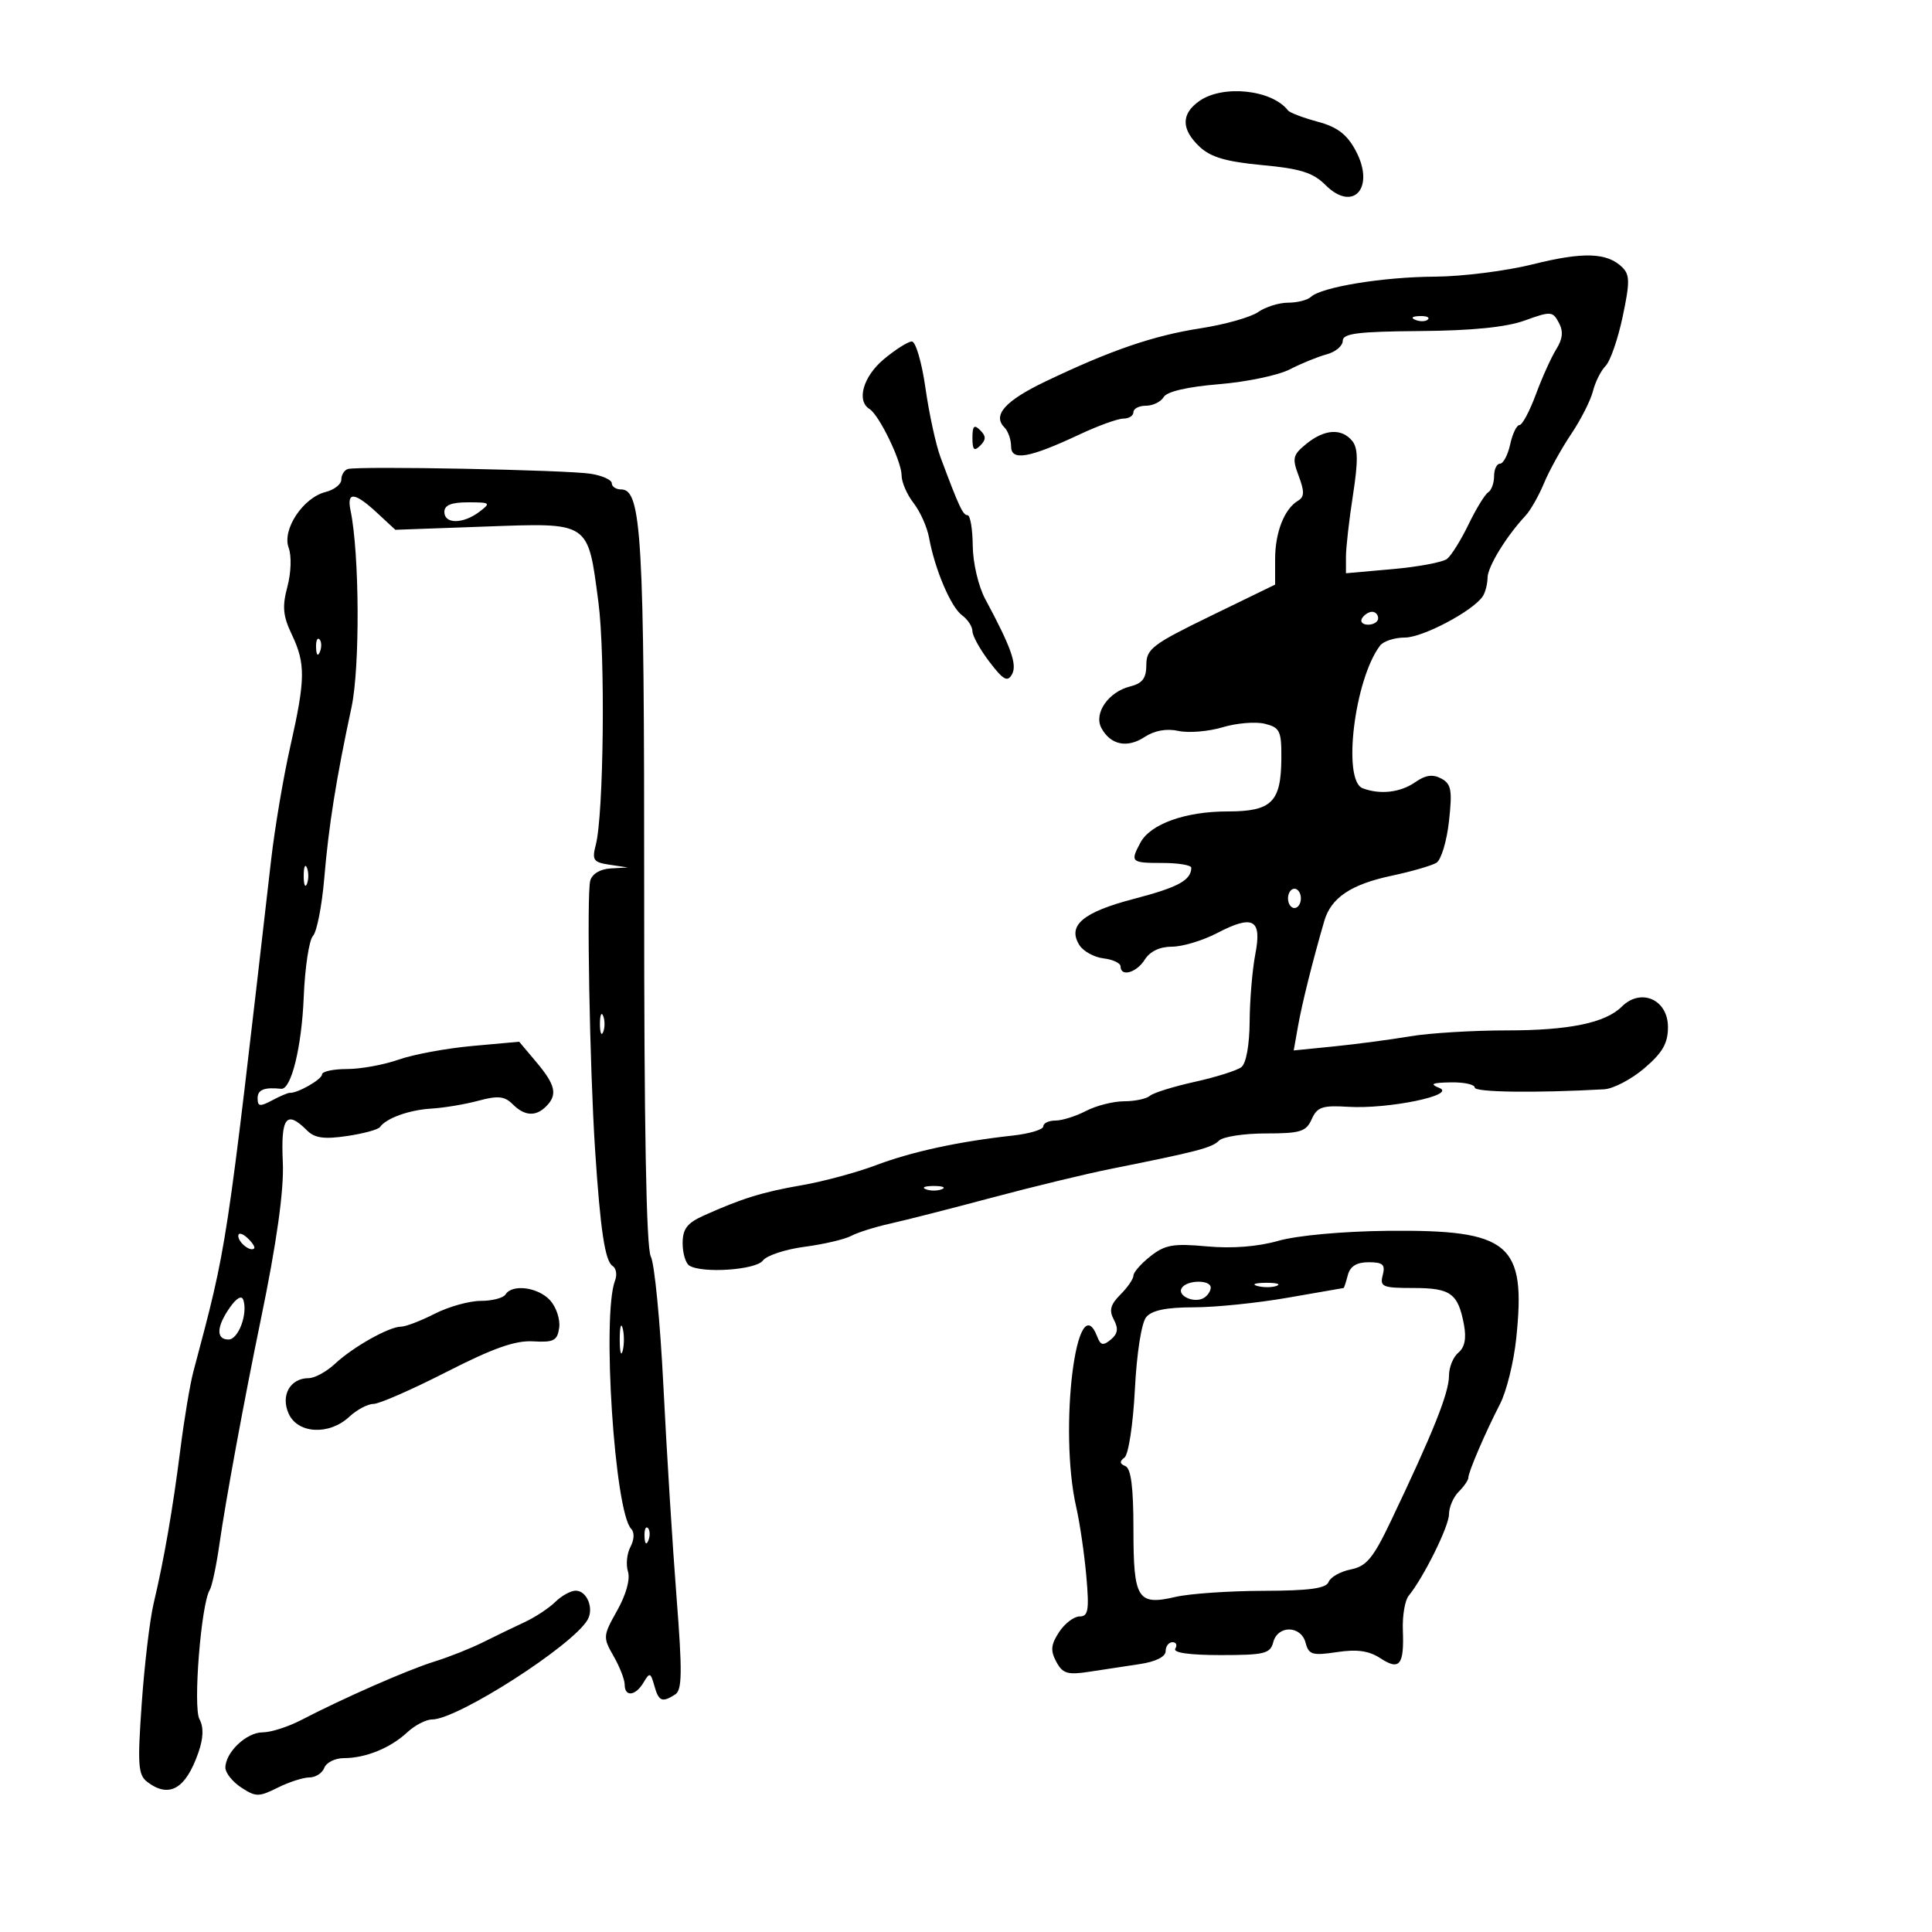 <svg xmlns="http://www.w3.org/2000/svg" width="300" height="300" viewBox="0 0 300 300" version="1.1">
	<path d="M 186.250 15.674 C 183.380 17.677, 183.392 20.080, 186.286 22.799 C 188.002 24.412, 190.420 25.118, 195.994 25.636 C 201.939 26.189, 203.895 26.804, 205.819 28.728 C 210.153 33.062, 213.595 29.117, 210.497 23.365 C 209.140 20.844, 207.646 19.713, 204.590 18.892 C 202.341 18.288, 200.275 17.502, 200 17.147 C 197.509 13.926, 189.921 13.114, 186.250 15.674 M 238 41.044 C 233.875 42.074, 227.035 42.936, 222.799 42.959 C 214.773 43.002, 205.185 44.570, 203.550 46.107 C 203.028 46.598, 201.440 47, 200.023 47 C 198.605 47, 196.508 47.656, 195.363 48.458 C 194.218 49.260, 190.180 50.397, 186.390 50.983 C 179.096 52.112, 172.432 54.399, 162.317 59.246 C 156.072 62.238, 154.076 64.476, 155.967 66.367 C 156.535 66.935, 157 68.259, 157 69.308 C 157 71.634, 159.781 71.146, 167.688 67.435 C 170.542 66.096, 173.579 65, 174.438 65 C 175.297 65, 176 64.550, 176 64 C 176 63.450, 176.878 63, 177.950 63 C 179.023 63, 180.260 62.392, 180.700 61.649 C 181.203 60.800, 184.389 60.061, 189.280 59.659 C 193.559 59.308, 198.506 58.273, 200.273 57.359 C 202.041 56.445, 204.615 55.395, 205.994 55.026 C 207.372 54.658, 208.500 53.713, 208.500 52.928 C 208.500 51.775, 210.813 51.482, 220.500 51.405 C 228.605 51.342, 233.887 50.809, 236.773 49.764 C 240.804 48.306, 241.103 48.325, 242.053 50.099 C 242.776 51.450, 242.663 52.616, 241.650 54.240 C 240.875 55.483, 239.451 58.638, 238.485 61.250 C 237.519 63.862, 236.375 66, 235.944 66 C 235.512 66, 234.862 67.350, 234.500 69 C 234.138 70.650, 233.427 72, 232.921 72 C 232.414 72, 232 72.873, 232 73.941 C 232 75.009, 231.589 76.136, 231.087 76.447 C 230.584 76.757, 229.212 78.997, 228.036 81.425 C 226.861 83.852, 225.360 86.263, 224.700 86.783 C 224.040 87.302, 220.238 88.017, 216.250 88.371 L 209 89.014 209 86.449 C 209 85.038, 209.488 80.739, 210.084 76.895 C 210.911 71.565, 210.882 69.563, 209.962 68.454 C 208.308 66.461, 205.676 66.631, 202.861 68.913 C 200.739 70.632, 200.618 71.138, 201.663 73.912 C 202.574 76.332, 202.552 77.160, 201.559 77.749 C 199.433 79.009, 198 82.663, 198 86.823 L 198 90.777 188.003 95.639 C 178.972 100.031, 178.006 100.764, 178.003 103.231 C 178.001 105.315, 177.403 106.112, 175.477 106.595 C 172.110 107.440, 169.806 110.770, 171.020 113.037 C 172.428 115.668, 175.018 116.218, 177.705 114.457 C 179.273 113.430, 181.139 113.091, 182.989 113.498 C 184.562 113.843, 187.642 113.588, 189.834 112.932 C 192.026 112.275, 194.985 112.030, 196.409 112.388 C 198.747 112.974, 198.997 113.501, 198.968 117.769 C 198.923 124.567, 197.467 126, 190.608 126 C 184.064 126, 178.634 127.947, 177.080 130.850 C 175.469 133.861, 175.620 134, 180.500 134 C 182.975 134, 184.993 134.338, 184.985 134.750 C 184.945 136.695, 182.938 137.783, 176.098 139.568 C 168.142 141.645, 165.701 143.708, 167.606 146.750 C 168.209 147.713, 169.894 148.642, 171.351 148.816 C 172.808 148.990, 174 149.553, 174 150.066 C 174 151.749, 176.491 151.044, 177.768 149 C 178.560 147.732, 180.100 147, 181.978 147 C 183.606 147, 186.755 146.053, 188.976 144.896 C 194.592 141.968, 195.975 142.730, 194.923 148.173 C 194.463 150.553, 194.068 155.257, 194.044 158.628 C 194.017 162.306, 193.500 165.137, 192.750 165.710 C 192.063 166.235, 188.800 167.262, 185.500 167.993 C 182.200 168.724, 179.073 169.700, 178.550 170.161 C 178.028 170.622, 176.228 171.003, 174.550 171.006 C 172.873 171.010, 170.211 171.685, 168.636 172.506 C 167.060 173.328, 164.923 174, 163.886 174 C 162.849 174, 162 174.407, 162 174.903 C 162 175.400, 159.863 176.043, 157.250 176.331 C 148.829 177.259, 141.630 178.820, 136.021 180.932 C 133.007 182.067, 127.832 183.464, 124.521 184.037 C 118.431 185.090, 115.153 186.105, 109.250 188.764 C 106.695 189.915, 106 190.832, 106 193.055 C 106 194.610, 106.468 196.171, 107.039 196.524 C 109.053 197.769, 117.382 197.198, 118.452 195.742 C 119.029 194.959, 121.940 193.996, 124.923 193.602 C 127.906 193.208, 131.162 192.449, 132.159 191.915 C 133.156 191.381, 135.890 190.519, 138.236 189.998 C 140.581 189.477, 147.675 187.668, 154 185.977 C 160.325 184.286, 168.650 182.272, 172.500 181.501 C 185.983 178.801, 188.170 178.230, 189.280 177.120 C 189.896 176.504, 193.166 176, 196.547 176 C 201.926 176, 202.818 175.724, 203.681 173.789 C 204.526 171.895, 205.337 171.618, 209.317 171.863 C 215.584 172.248, 226.283 170.040, 223.500 168.935 C 221.951 168.320, 222.346 168.125, 225.250 168.070 C 227.313 168.032, 229 168.395, 229 168.878 C 229 169.613, 238.480 169.739, 249.089 169.145 C 250.513 169.065, 253.325 167.593, 255.339 165.873 C 258.168 163.456, 259 162.003, 259 159.480 C 259 155.201, 254.798 153.350, 251.821 156.317 C 249.300 158.831, 243.652 160, 234.034 160 C 228.718 160, 221.922 160.415, 218.934 160.923 C 215.945 161.430, 210.662 162.130, 207.194 162.479 L 200.888 163.112 201.563 159.306 C 202.183 155.804, 203.849 149.138, 205.632 143.016 C 206.687 139.394, 209.766 137.327, 216.116 135.977 C 219.205 135.321, 222.328 134.416, 223.055 133.966 C 223.783 133.516, 224.658 130.610, 224.999 127.508 C 225.530 122.683, 225.356 121.726, 223.793 120.889 C 222.481 120.187, 221.342 120.347, 219.760 121.455 C 217.461 123.066, 214.284 123.430, 211.582 122.393 C 208.408 121.175, 210.333 105.461, 214.295 100.250 C 214.817 99.562, 216.549 99, 218.142 99 C 220.928 99, 228.713 94.880, 230.235 92.601 C 230.639 91.995, 230.976 90.694, 230.985 89.710 C 230.999 88.005, 233.900 83.267, 236.889 80.067 C 237.653 79.249, 238.939 76.986, 239.748 75.040 C 240.556 73.093, 242.450 69.667, 243.956 67.426 C 245.463 65.185, 246.989 62.179, 247.349 60.746 C 247.709 59.313, 248.594 57.546, 249.316 56.820 C 250.038 56.094, 251.229 52.659, 251.964 49.186 C 253.099 43.823, 253.089 42.665, 251.900 41.502 C 249.553 39.205, 245.846 39.082, 238 41.044 M 219.813 49.683 C 220.534 49.972, 221.397 49.936, 221.729 49.604 C 222.061 49.272, 221.471 49.036, 220.417 49.079 C 219.252 49.127, 219.015 49.364, 219.813 49.683 M 137.241 55.777 C 134.040 58.452, 132.951 62.233, 135.014 63.509 C 136.523 64.441, 140 71.635, 140 73.825 C 140 74.873, 140.837 76.803, 141.860 78.115 C 142.883 79.427, 143.965 81.850, 144.265 83.500 C 145.158 88.407, 147.651 94.271, 149.382 95.537 C 150.272 96.188, 151 97.303, 151 98.016 C 151 98.728, 152.189 100.870, 153.643 102.776 C 155.788 105.589, 156.445 105.955, 157.135 104.724 C 157.978 103.217, 157.029 100.542, 152.977 93 C 151.925 91.043, 151.075 87.406, 151.048 84.750 C 151.022 82.138, 150.660 80, 150.244 80 C 149.519 80, 148.925 78.729, 146.041 71 C 145.322 69.075, 144.271 64.237, 143.704 60.250 C 143.137 56.263, 142.184 53.012, 141.587 53.027 C 140.989 53.042, 139.033 54.279, 137.241 55.777 M 151 68 C 151 69.867, 151.267 70.133, 152.200 69.200 C 153.133 68.267, 153.133 67.733, 152.200 66.800 C 151.267 65.867, 151 66.133, 151 68 M 53.998 72.833 C 53.449 73.017, 53 73.755, 53 74.475 C 53 75.194, 51.905 76.058, 50.566 76.394 C 47.063 77.273, 43.777 82.223, 44.822 85.047 C 45.290 86.313, 45.205 88.938, 44.625 91.111 C 43.803 94.189, 43.936 95.643, 45.301 98.505 C 47.469 103.050, 47.436 105.473, 45.068 115.952 C 44.006 120.653, 42.671 128.550, 42.102 133.500 C 35.016 195.126, 35.349 192.941, 30.022 213 C 29.511 214.925, 28.607 220.325, 28.014 225 C 26.822 234.384, 25.475 242.151, 23.852 249 C 23.265 251.475, 22.436 258.439, 22.010 264.476 C 21.334 274.043, 21.444 275.611, 22.867 276.694 C 26.262 279.277, 28.833 277.805, 30.800 272.151 C 31.595 269.866, 31.648 268.211, 30.967 266.939 C 29.954 265.046, 31.229 249.057, 32.565 246.895 C 32.921 246.318, 33.607 243.068, 34.089 239.673 C 35.027 233.068, 37.944 217.237, 40.478 205 C 42.963 192.997, 44.114 184.797, 43.916 180.500 C 43.591 173.450, 44.456 172.313, 47.687 175.544 C 48.863 176.720, 50.335 176.925, 53.865 176.405 C 56.414 176.030, 58.725 175.402, 59 175.011 C 59.974 173.625, 63.546 172.344, 67 172.141 C 68.925 172.028, 72.199 171.480, 74.276 170.923 C 77.320 170.105, 78.351 170.209, 79.597 171.454 C 81.452 173.309, 83.177 173.423, 84.800 171.800 C 86.604 169.996, 86.274 168.479, 83.310 164.956 L 80.619 161.759 73.320 162.420 C 69.305 162.784, 64.159 163.738, 61.884 164.541 C 59.610 165.343, 56.005 166, 53.874 166 C 51.743 166, 50 166.378, 50 166.839 C 50 167.603, 46.196 169.776, 45 169.696 C 44.725 169.677, 43.488 170.204, 42.250 170.866 C 40.371 171.872, 40 171.817, 40 170.535 C 40 169.205, 41.020 168.797, 43.662 169.068 C 45.215 169.228, 46.847 162.596, 47.161 154.846 C 47.348 150.256, 47.993 145.975, 48.596 145.332 C 49.199 144.690, 49.989 140.655, 50.352 136.365 C 51.043 128.185, 52.197 120.948, 54.580 109.839 C 55.912 103.628, 55.826 85.951, 54.430 79.250 C 53.814 76.291, 55.069 76.407, 58.549 79.633 L 61.390 82.266 75.260 81.767 C 91.698 81.176, 91.254 80.881, 92.920 93.500 C 94.010 101.763, 93.746 126.454, 92.517 131.175 C 91.897 133.557, 92.132 133.896, 94.660 134.275 L 97.500 134.700 94.817 134.850 C 93.200 134.941, 91.943 135.695, 91.653 136.750 C 91.082 138.822, 91.565 165.676, 92.402 178.500 C 93.220 191.015, 93.949 195.850, 95.126 196.578 C 95.682 196.921, 95.851 197.944, 95.502 198.851 C 93.444 204.199, 95.438 234.798, 98.014 237.403 C 98.538 237.933, 98.490 239.085, 97.898 240.191 C 97.343 241.227, 97.169 242.957, 97.511 244.034 C 97.885 245.212, 97.220 247.616, 95.840 250.070 C 93.624 254.014, 93.605 254.247, 95.274 257.155 C 96.223 258.809, 97 260.801, 97 261.581 C 97 263.548, 98.689 263.358, 99.934 261.250 C 100.878 259.653, 101.023 259.697, 101.601 261.750 C 102.288 264.195, 102.801 264.413, 104.832 263.125 C 105.927 262.431, 105.965 259.712, 105.044 247.890 C 104.428 239.975, 103.515 225.302, 103.015 215.283 C 102.515 205.264, 101.632 196.182, 101.054 195.100 C 100.353 193.791, 100.010 174.873, 100.027 138.520 C 100.052 83.378, 99.631 76, 96.461 76 C 95.658 76, 95 75.570, 95 75.045 C 95 74.520, 93.537 73.856, 91.750 73.569 C 88.004 72.967, 55.493 72.334, 53.998 72.833 M 69 79.500 C 69 81.401, 71.909 81.384, 74.441 79.468 C 76.261 78.092, 76.151 78, 72.691 78 C 70.077 78, 69 78.438, 69 79.500 M 211.500 96 C 211.160 96.550, 211.584 97, 212.441 97 C 213.298 97, 214 96.550, 214 96 C 214 95.450, 213.577 95, 213.059 95 C 212.541 95, 211.840 95.450, 211.500 96 M 49.079 100.583 C 49.127 101.748, 49.364 101.985, 49.683 101.188 C 49.972 100.466, 49.936 99.603, 49.604 99.271 C 49.272 98.939, 49.036 99.529, 49.079 100.583 M 47.158 136 C 47.158 137.375, 47.385 137.938, 47.662 137.250 C 47.940 136.563, 47.940 135.438, 47.662 134.750 C 47.385 134.063, 47.158 134.625, 47.158 136 M 200 139.500 C 200 140.325, 200.450 141, 201 141 C 201.550 141, 202 140.325, 202 139.500 C 202 138.675, 201.550 138, 201 138 C 200.450 138, 200 138.675, 200 139.500 M 93.158 159 C 93.158 160.375, 93.385 160.938, 93.662 160.250 C 93.940 159.563, 93.940 158.438, 93.662 157.750 C 93.385 157.063, 93.158 157.625, 93.158 159 M 143.750 184.662 C 144.438 184.940, 145.563 184.940, 146.250 184.662 C 146.938 184.385, 146.375 184.158, 145 184.158 C 143.625 184.158, 143.063 184.385, 143.750 184.662 M 37 191.902 C 37 192.940, 38.902 194.443, 39.466 193.850 C 39.649 193.658, 39.169 192.920, 38.399 192.211 C 37.630 191.501, 37 191.362, 37 191.902 M 198.500 192.674 C 195.299 193.586, 191.305 193.897, 187.401 193.537 C 182.208 193.059, 180.907 193.285, 178.651 195.060 C 177.193 196.207, 176 197.562, 176 198.073 C 176 198.583, 175.090 199.910, 173.977 201.023 C 172.420 202.580, 172.185 203.477, 172.956 204.918 C 173.693 206.295, 173.570 207.112, 172.491 208.008 C 171.313 208.986, 170.902 208.908, 170.405 207.613 C 167.194 199.246, 164.363 221.922, 167.111 234 C 167.674 236.475, 168.382 241.313, 168.684 244.750 C 169.148 250.032, 168.986 251, 167.640 251 C 166.763 251, 165.329 252.095, 164.452 253.433 C 163.180 255.374, 163.092 256.303, 164.016 258.030 C 165 259.869, 165.760 260.104, 169.087 259.597 C 171.239 259.269, 174.800 258.728, 177 258.395 C 179.466 258.022, 181 257.255, 181 256.395 C 181 255.628, 181.477 255, 182.059 255 C 182.641 255, 182.840 255.450, 182.500 256 C 182.109 256.633, 184.687 257, 189.535 257 C 196.346 257, 197.245 256.780, 197.710 255 C 198.412 252.318, 202.026 252.384, 202.734 255.092 C 203.219 256.944, 203.777 257.111, 207.593 256.538 C 210.736 256.067, 212.571 256.328, 214.360 257.500 C 217.330 259.446, 218.046 258.549, 217.835 253.148 C 217.747 250.919, 218.152 248.511, 218.733 247.798 C 221.079 244.919, 225 236.992, 225 235.129 C 225 234.037, 225.675 232.468, 226.500 231.643 C 227.325 230.818, 228 229.841, 228 229.473 C 228 228.583, 230.670 222.369, 232.929 218 C 233.924 216.075, 235.053 211.515, 235.436 207.866 C 236.995 193.045, 234.462 190.926, 215.422 191.124 C 208.492 191.196, 201.407 191.845, 198.500 192.674 M 209.290 198 C 209.002 199.100, 208.707 200.001, 208.633 200.001 C 208.560 200.002, 204.675 200.677, 200 201.500 C 195.325 202.323, 188.743 202.998, 185.372 202.999 C 181.108 203, 178.861 203.463, 177.982 204.522 C 177.248 205.406, 176.511 210.119, 176.222 215.772 C 175.946 221.165, 175.229 225.868, 174.612 226.326 C 173.812 226.920, 173.851 227.295, 174.750 227.659 C 175.624 228.014, 176 230.963, 176 237.461 C 176 248.322, 176.631 249.336, 182.534 247.967 C 184.715 247.461, 190.839 247.037, 196.143 247.024 C 203.326 247.006, 205.919 246.654, 206.307 245.642 C 206.594 244.895, 208.142 244.022, 209.748 243.700 C 212.173 243.215, 213.219 241.963, 215.917 236.308 C 222.567 222.375, 225 216.290, 225 213.589 C 225 212.300, 225.656 210.701, 226.458 210.035 C 227.448 209.213, 227.723 207.812, 227.317 205.663 C 226.402 200.828, 225.256 200, 219.471 200 C 214.680 200, 214.236 199.814, 214.710 198 C 215.138 196.363, 214.741 196, 212.523 196 C 210.654 196, 209.650 196.621, 209.290 198 M 183.496 200.007 C 182.741 201.228, 185.484 202.437, 186.952 201.530 C 187.528 201.173, 188 200.459, 188 199.941 C 188 198.680, 184.282 198.734, 183.496 200.007 M 195.269 199.693 C 196.242 199.947, 197.592 199.930, 198.269 199.656 C 198.946 199.382, 198.150 199.175, 196.500 199.195 C 194.850 199.215, 194.296 199.439, 195.269 199.693 M 78.500 201 C 78.160 201.550, 76.429 202, 74.652 202 C 72.876 202, 69.658 202.900, 67.500 204 C 65.342 205.100, 62.996 206, 62.285 206 C 60.429 206, 54.846 209.134, 52.032 211.756 C 50.707 212.990, 48.863 214, 47.934 214 C 45.048 214, 43.538 216.691, 44.832 219.530 C 46.253 222.650, 51.124 222.894, 54.230 220 C 55.411 218.900, 57.105 218, 57.994 218 C 58.883 218, 63.987 215.765, 69.336 213.033 C 76.570 209.339, 80.014 208.122, 82.780 208.283 C 85.991 208.470, 86.545 208.181, 86.830 206.168 C 87.012 204.885, 86.380 202.972, 85.425 201.918 C 83.577 199.875, 79.527 199.339, 78.500 201 M 35.688 203.036 C 33.605 206.008, 33.523 208, 35.481 208 C 37.013 208, 38.506 204.019, 37.785 201.856 C 37.531 201.093, 36.734 201.541, 35.688 203.036 M 96.232 208 C 96.232 209.925, 96.438 210.713, 96.689 209.750 C 96.941 208.787, 96.941 207.213, 96.689 206.250 C 96.438 205.287, 96.232 206.075, 96.232 208 M 100.079 238.583 C 100.127 239.748, 100.364 239.985, 100.683 239.188 C 100.972 238.466, 100.936 237.603, 100.604 237.271 C 100.272 236.939, 100.036 237.529, 100.079 238.583 M 86.220 248.750 C 85.240 249.713, 83.103 251.122, 81.470 251.882 C 79.836 252.641, 76.925 254.049, 75 255.010 C 73.075 255.970, 69.700 257.312, 67.500 257.991 C 63.377 259.264, 53.309 263.682, 46.802 267.073 C 44.768 268.133, 42.055 269, 40.774 269 C 38.265 269, 35 272.104, 35 274.488 C 35 275.294, 36.109 276.680, 37.464 277.568 C 39.721 279.047, 40.195 279.049, 43.117 277.591 C 44.872 276.716, 47.090 276, 48.047 276 C 49.003 276, 50.045 275.325, 50.362 274.500 C 50.678 273.675, 52.047 273, 53.404 273 C 56.764 273, 60.616 271.435, 63.214 269.015 C 64.404 267.907, 66.147 267, 67.087 267 C 71.050 267, 88.987 255.493, 91.252 251.498 C 92.256 249.726, 91.130 247, 89.393 247 C 88.627 247, 87.199 247.787, 86.220 248.750" stroke="none" fill="black" fill-rule="evenodd"/>
</svg>